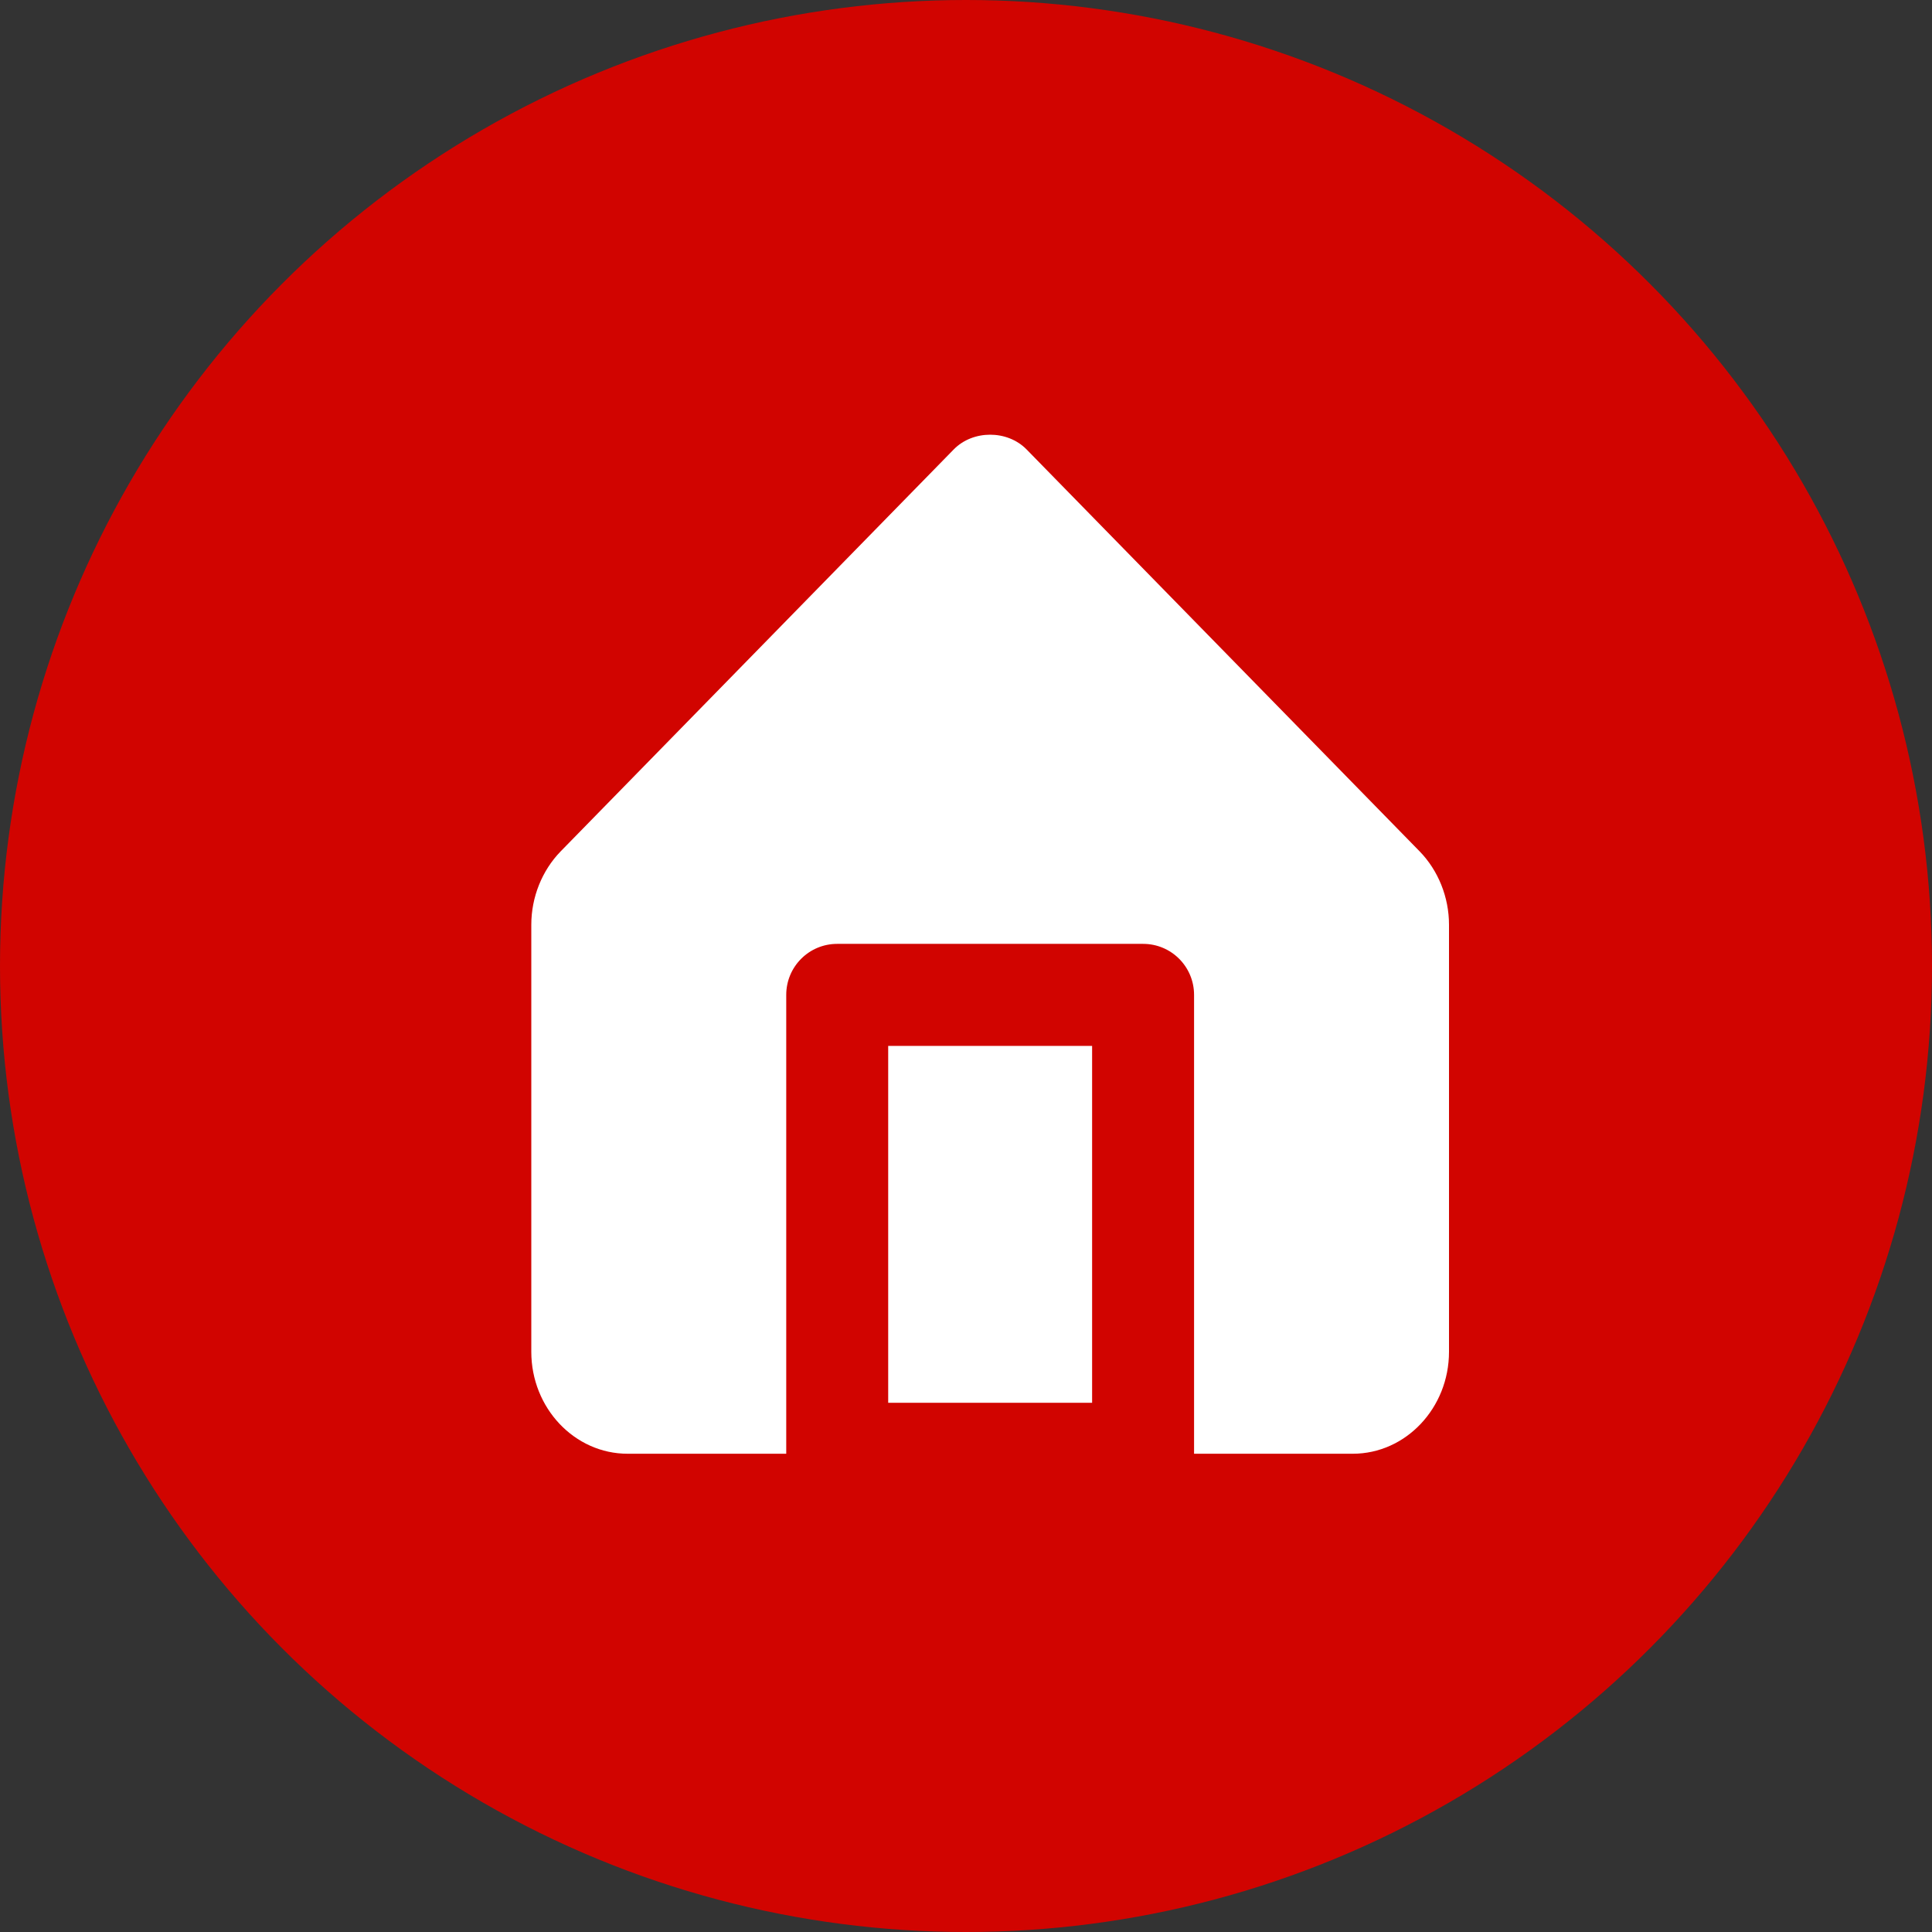 <svg width="22" height="22" viewBox="0 0 22 22" fill="none" xmlns="http://www.w3.org/2000/svg">
<rect x="0" y="0" width="22" height="22" fill="#333333" stroke="none"/>
<circle cx="11" cy="11" r="11" fill="#D10400"/>
<path fill-rule="evenodd" clip-rule="evenodd" d="M11.69 5.118L16.166 9.695C16.378 9.913 16.5 10.217 16.5 10.53V15.393C16.5 16.033 16.008 16.554 15.404 16.554H13.597V11.329C13.597 11.008 13.338 10.748 13.017 10.748H9.533C9.212 10.748 8.953 11.008 8.953 11.329V16.554H7.147C6.542 16.554 6.05 16.033 6.05 15.393V10.53C6.05 10.217 6.172 9.913 6.384 9.695L10.86 5.118C11.079 4.894 11.471 4.894 11.69 5.118ZM12.436 15.974H10.114V11.91H12.436V15.974Z" fill="white"/>
</svg>
